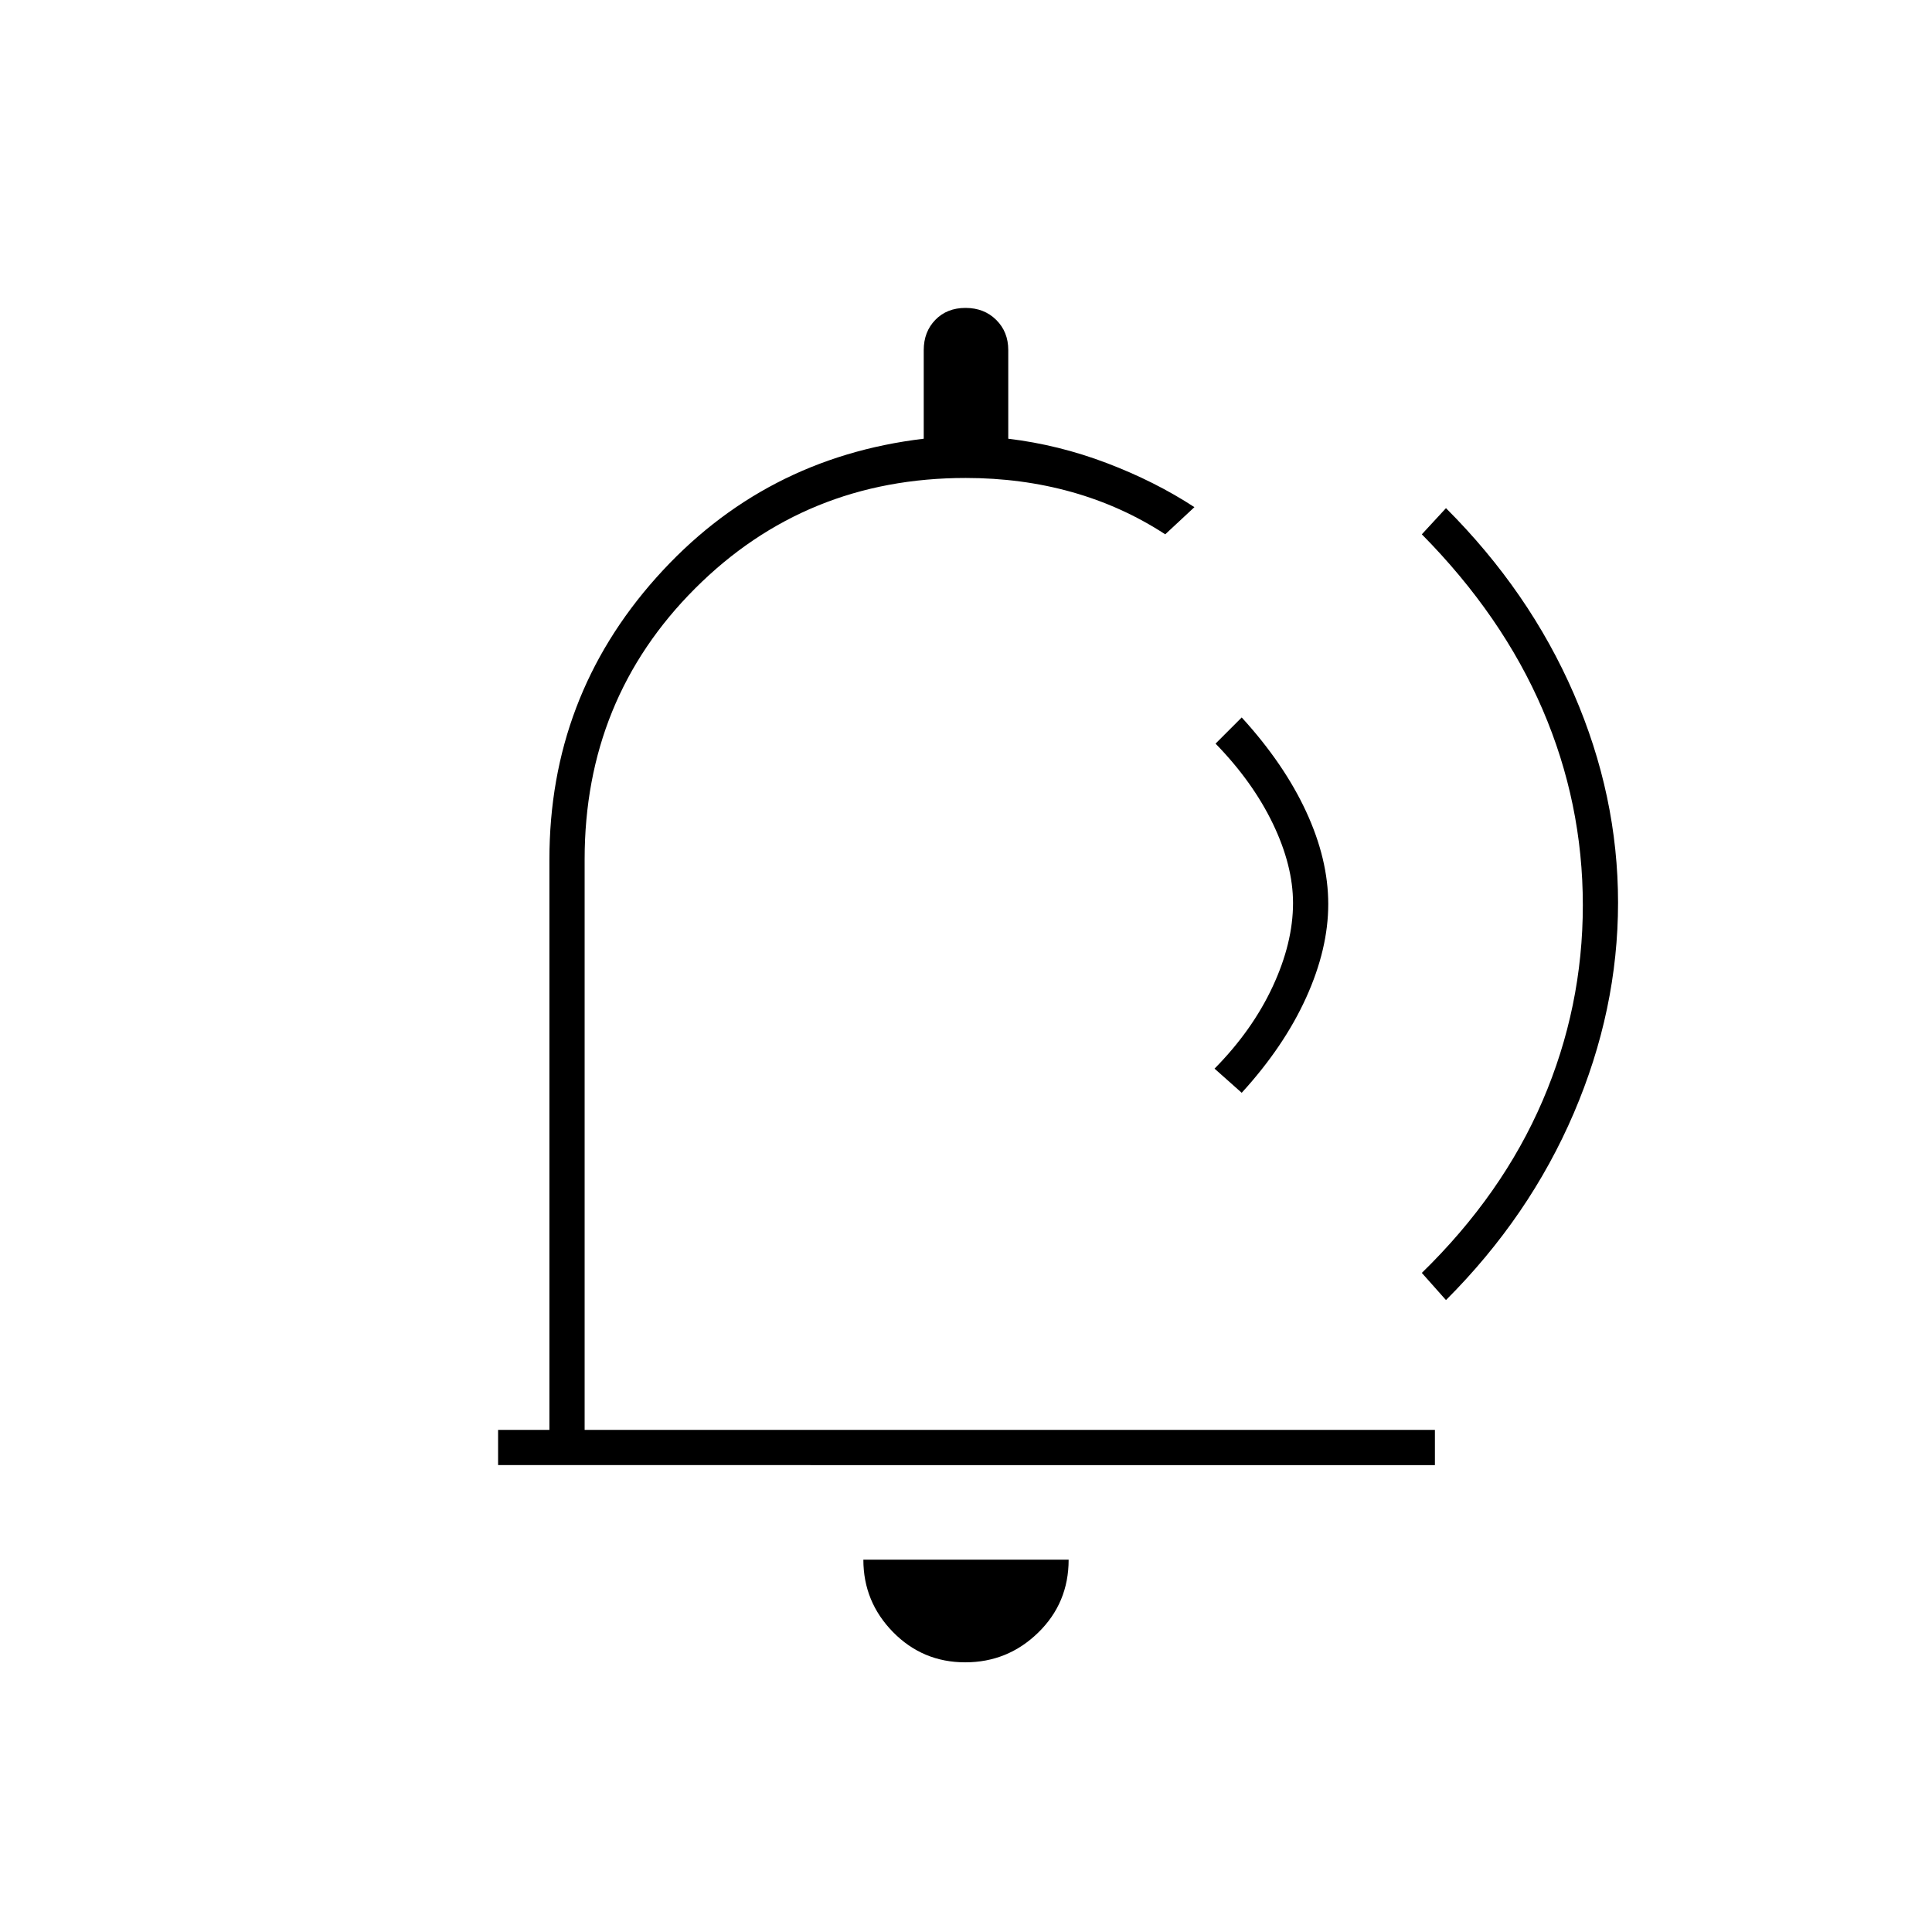 <svg xmlns="http://www.w3.org/2000/svg" height="20" viewBox="0 -960 960 960" width="20"><path d="M474.5-486Zm5.11 352q-21.11 0-35.86-15.02Q429-164.05 429-185h102q0 21.5-15.14 36.25T479.61-134ZM247.5-232v-17.5H273V-533q0-80.5 53.11-140T459-742v-44.06q0-9.07 5.76-15 5.77-5.94 15-5.94 9.24 0 15.24 5.94 6 5.93 6 15V-742q25 3 48.95 12.1 23.95 9.1 43.55 21.9L579-694.5q-21.5-14-46.42-21t-52.71-7q-79.59 0-134.48 54.9Q290.5-612.71 290.5-533v283.5H713v17.5H247.5ZM617-417l-13.5-12q18.75-19 28.88-40.75 10.12-21.75 10.12-41.5 0-18.63-10-39.44T604-590.5l13-13q21 23 32 46.75t11 46q0 22.25-11 46.5T617-417Zm89.5 89.5q40-39 60-85.53 20-46.54 20-97.21 0-50.67-20-97.21-20-46.55-60-87.05l12-13Q760-666 782-615.29q22 50.7 22 103.79 0 53.27-22 104.63-22 51.37-63.5 92.87l-12-13.5Z"/></svg>